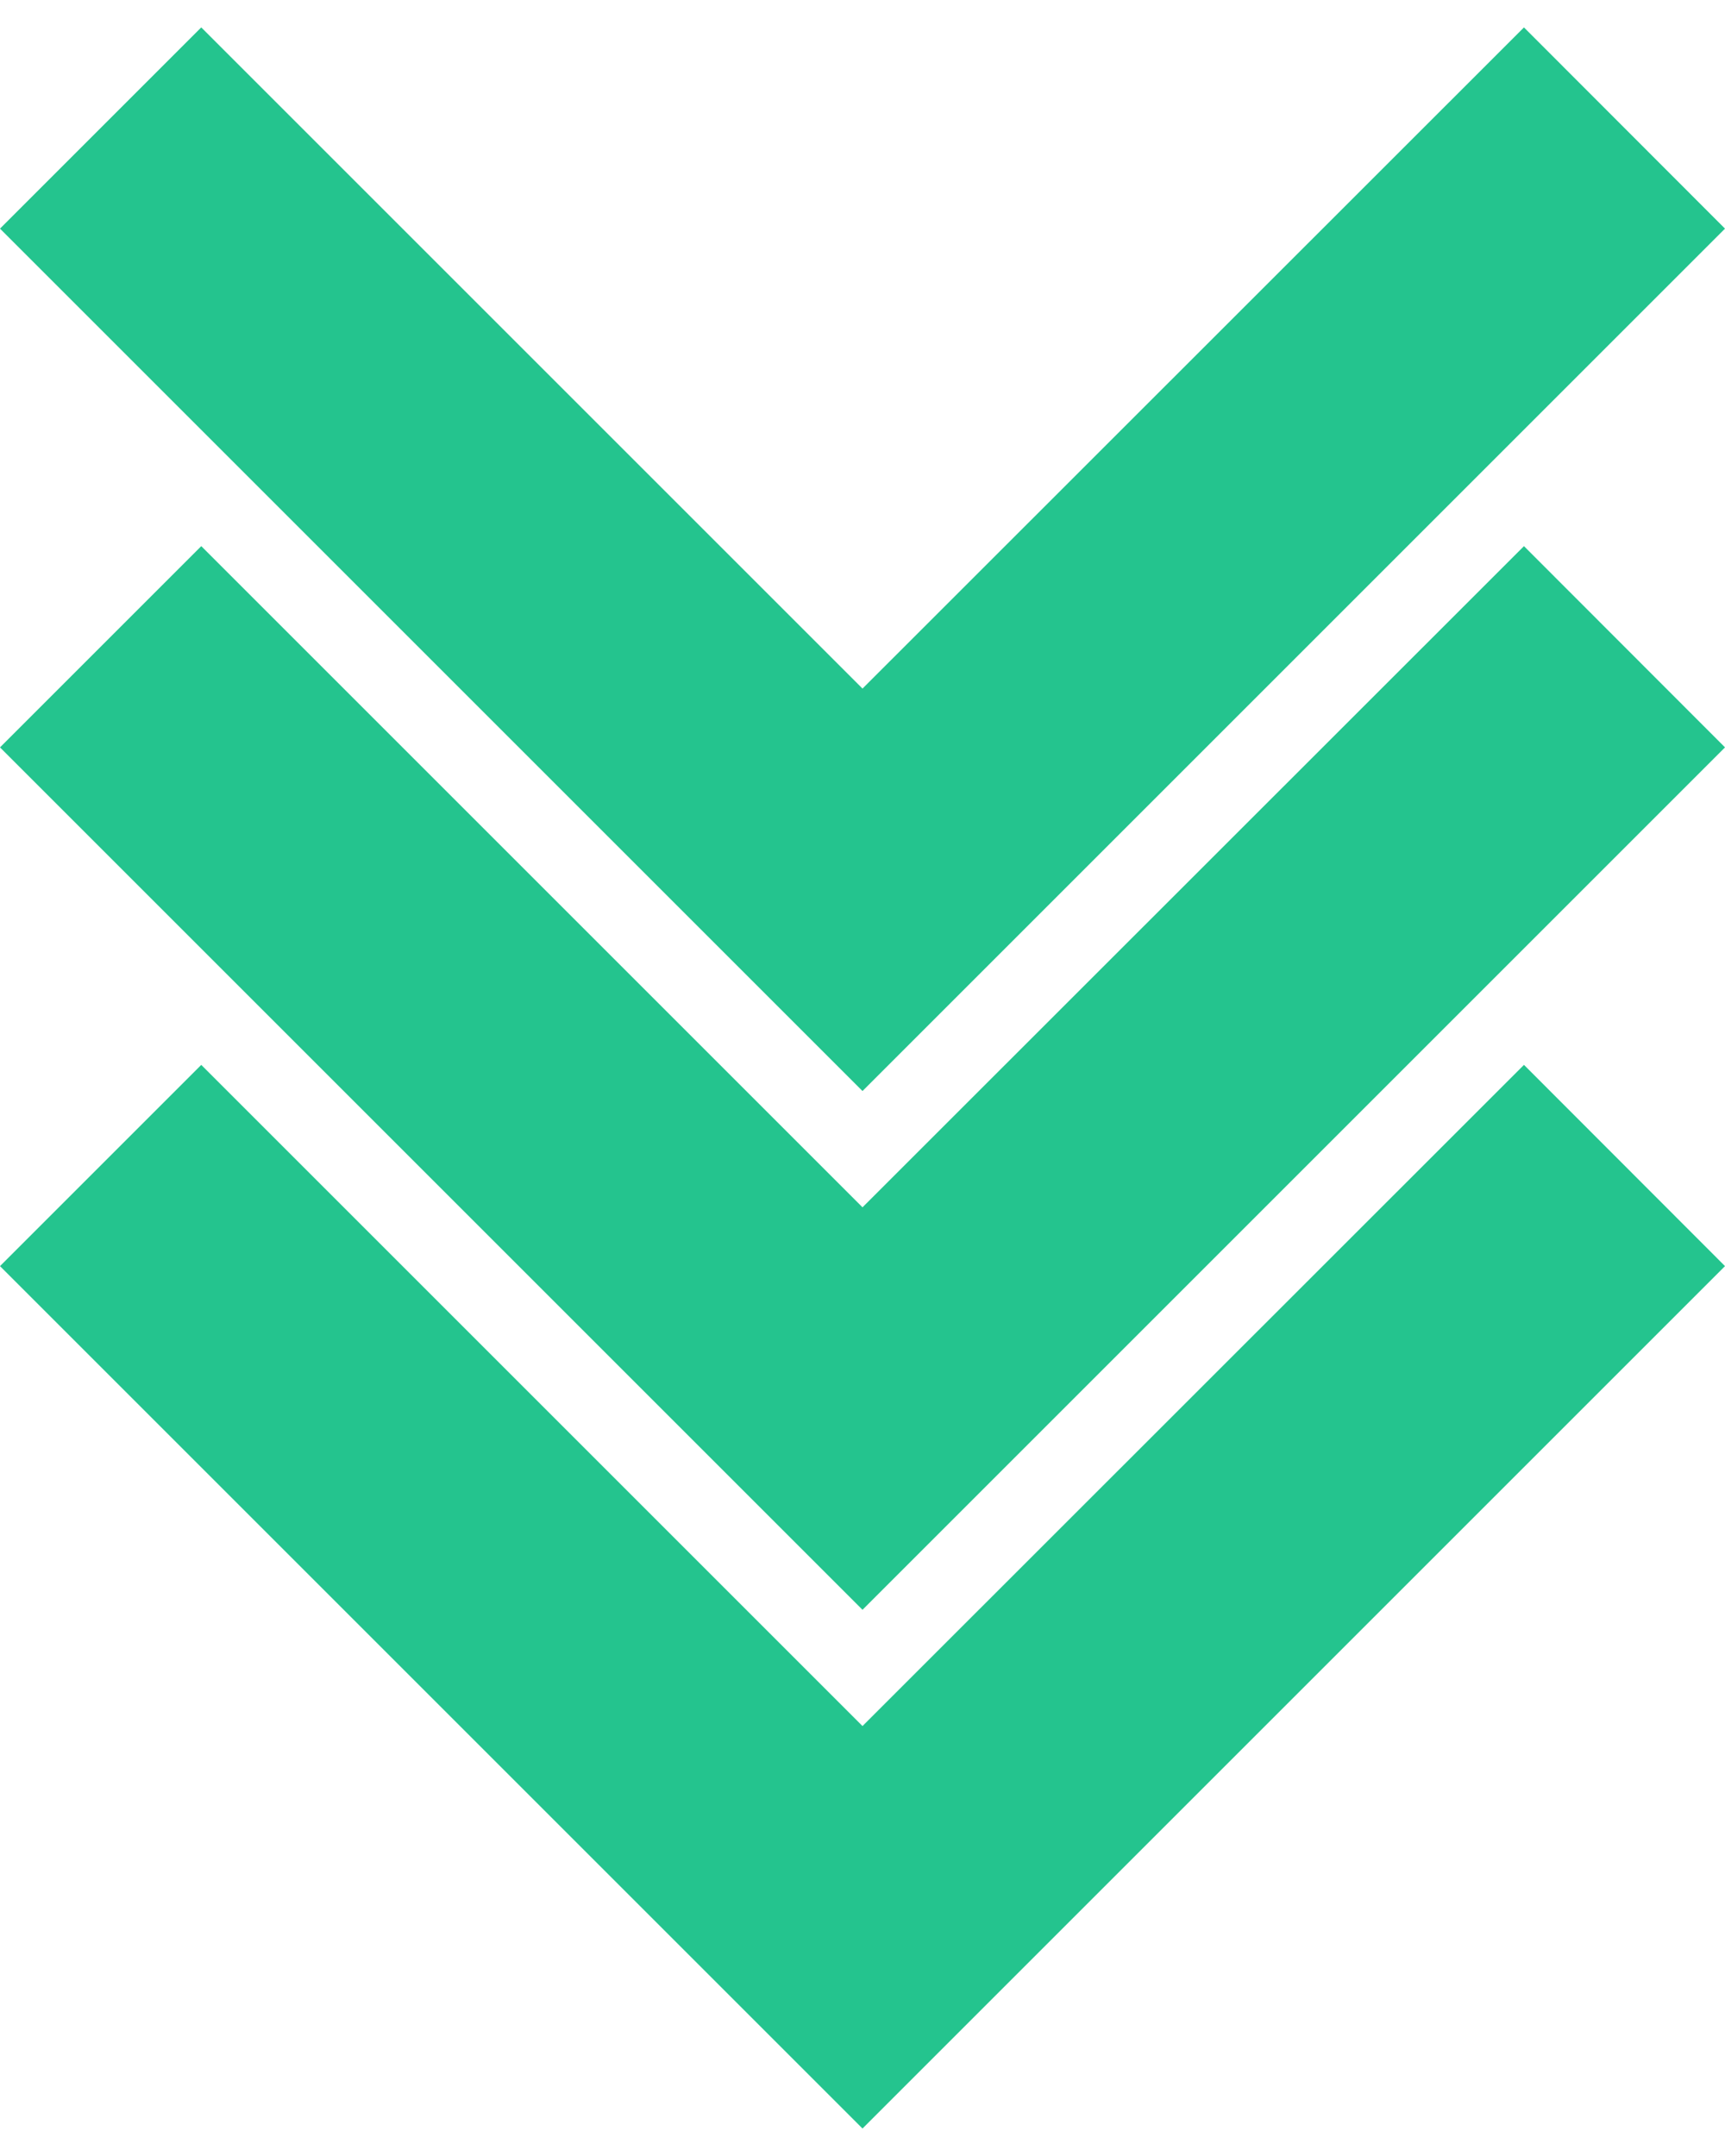 <svg width="40" height="50" xmlns="http://www.w3.org/2000/svg" viewBox="0 0 39.9 48.605">
    <defs>
        <style>
            .arrow-green{fill:#24c48e}
        </style>
    </defs>
    <g id="Group_39" data-name="Group 39" transform="translate(-932.6 -1357)">
        <path id="path" d="M432.55 877l19.95 19.95-4.655 4.655-15.295-15.295-15.3 15.295-4.65-4.655z" class="arrow-green" transform="rotate(-180 692.55 1141.302)"/>
        <path id="path-2" d="M432.55 877l19.95 19.95-4.655 4.655-15.295-15.295-15.3 15.295-4.65-4.655z" class="arrow-green" data-name="path" transform="rotate(-180 692.55 1135.302)"/>
        <path id="path-3" d="M432.55 877l19.95 19.95-4.655 4.655-15.295-15.295-15.3 15.295-4.65-4.655z" class="arrow-green" data-name="path" transform="rotate(-180 692.55 1129.302)"/>
    </g>
</svg>
